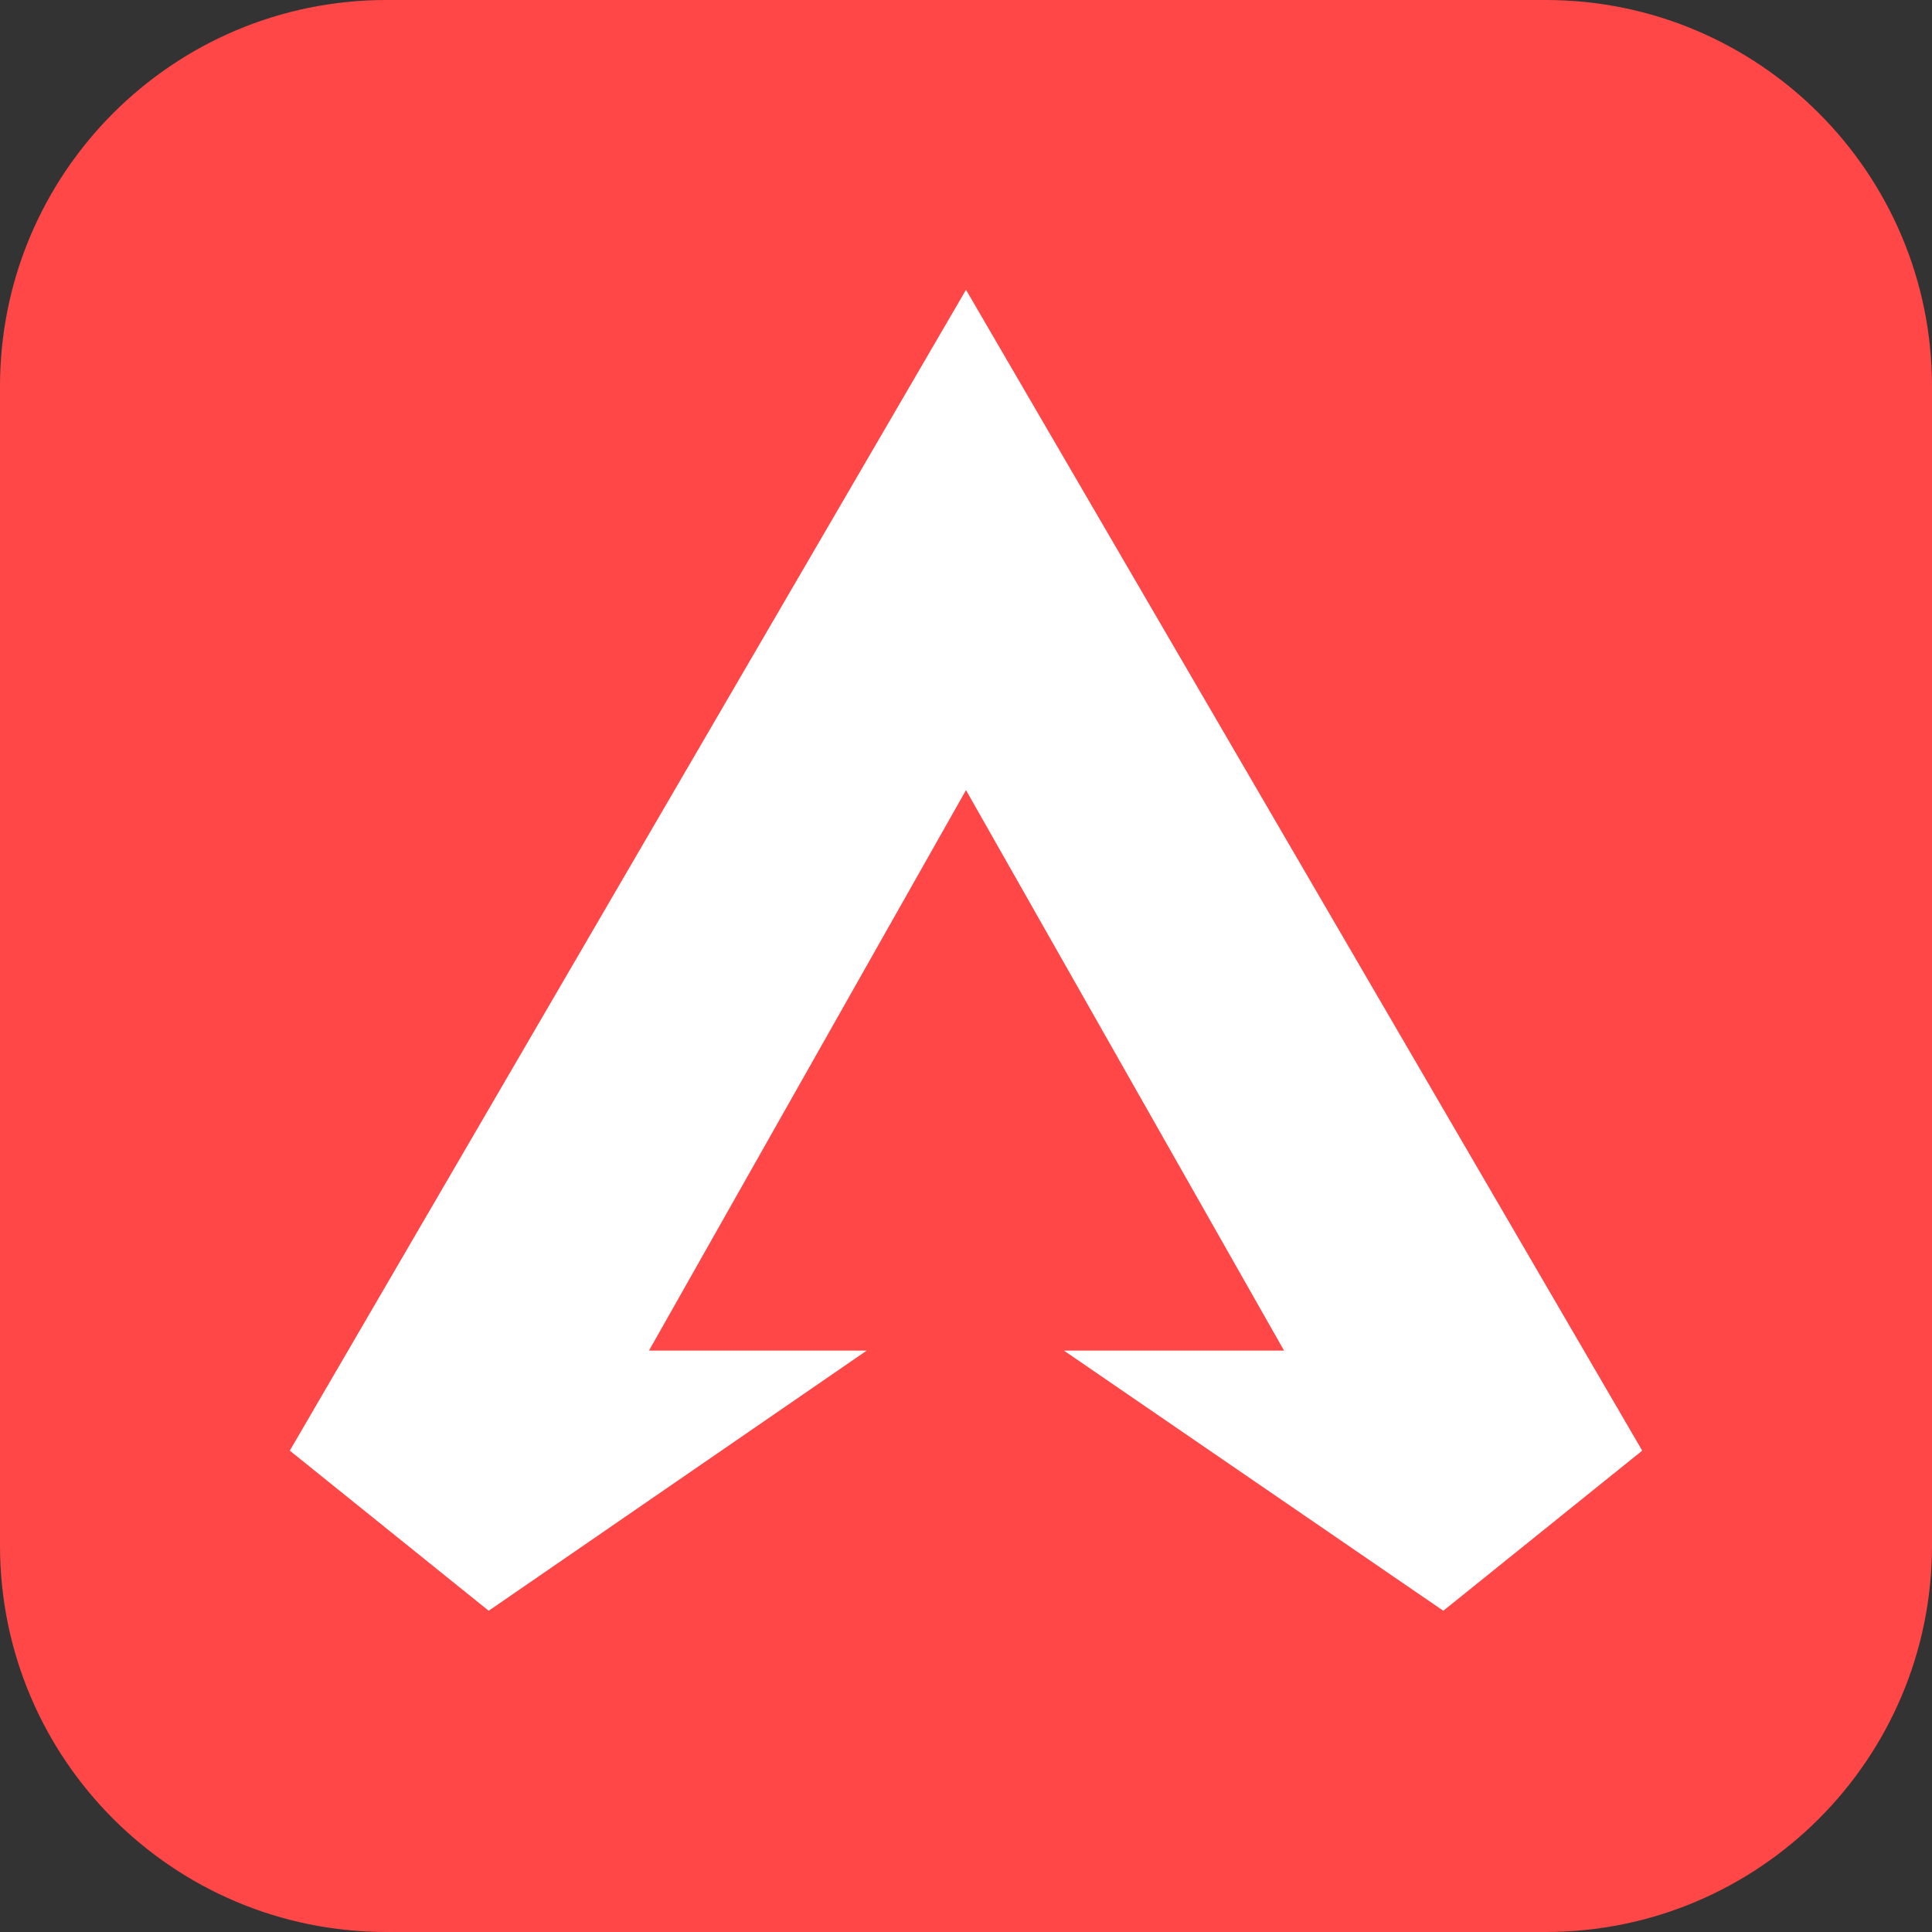<svg width="40" height="40" viewBox="0 0 40 40" fill="none" xmlns="http://www.w3.org/2000/svg">
<rect x="0" y="0" width="40" height="40" fill="#333333" stroke="none"/>
<path d="M0 8C0 3.582 3.582 0 8 0H32C36.418 0 40 3.582 40 8V32C40 36.418 36.418 40 32 40H8C3.582 40 0 36.418 0 32V8Z" fill="#FF4747"/>
<path d="M20 6L34 30.034L29.882 33.349L22.028 27.963H26.585L20 16.359L13.436 27.963H17.944L10.118 33.349L6 30.034L20 6Z" fill="white"/>
</svg>
